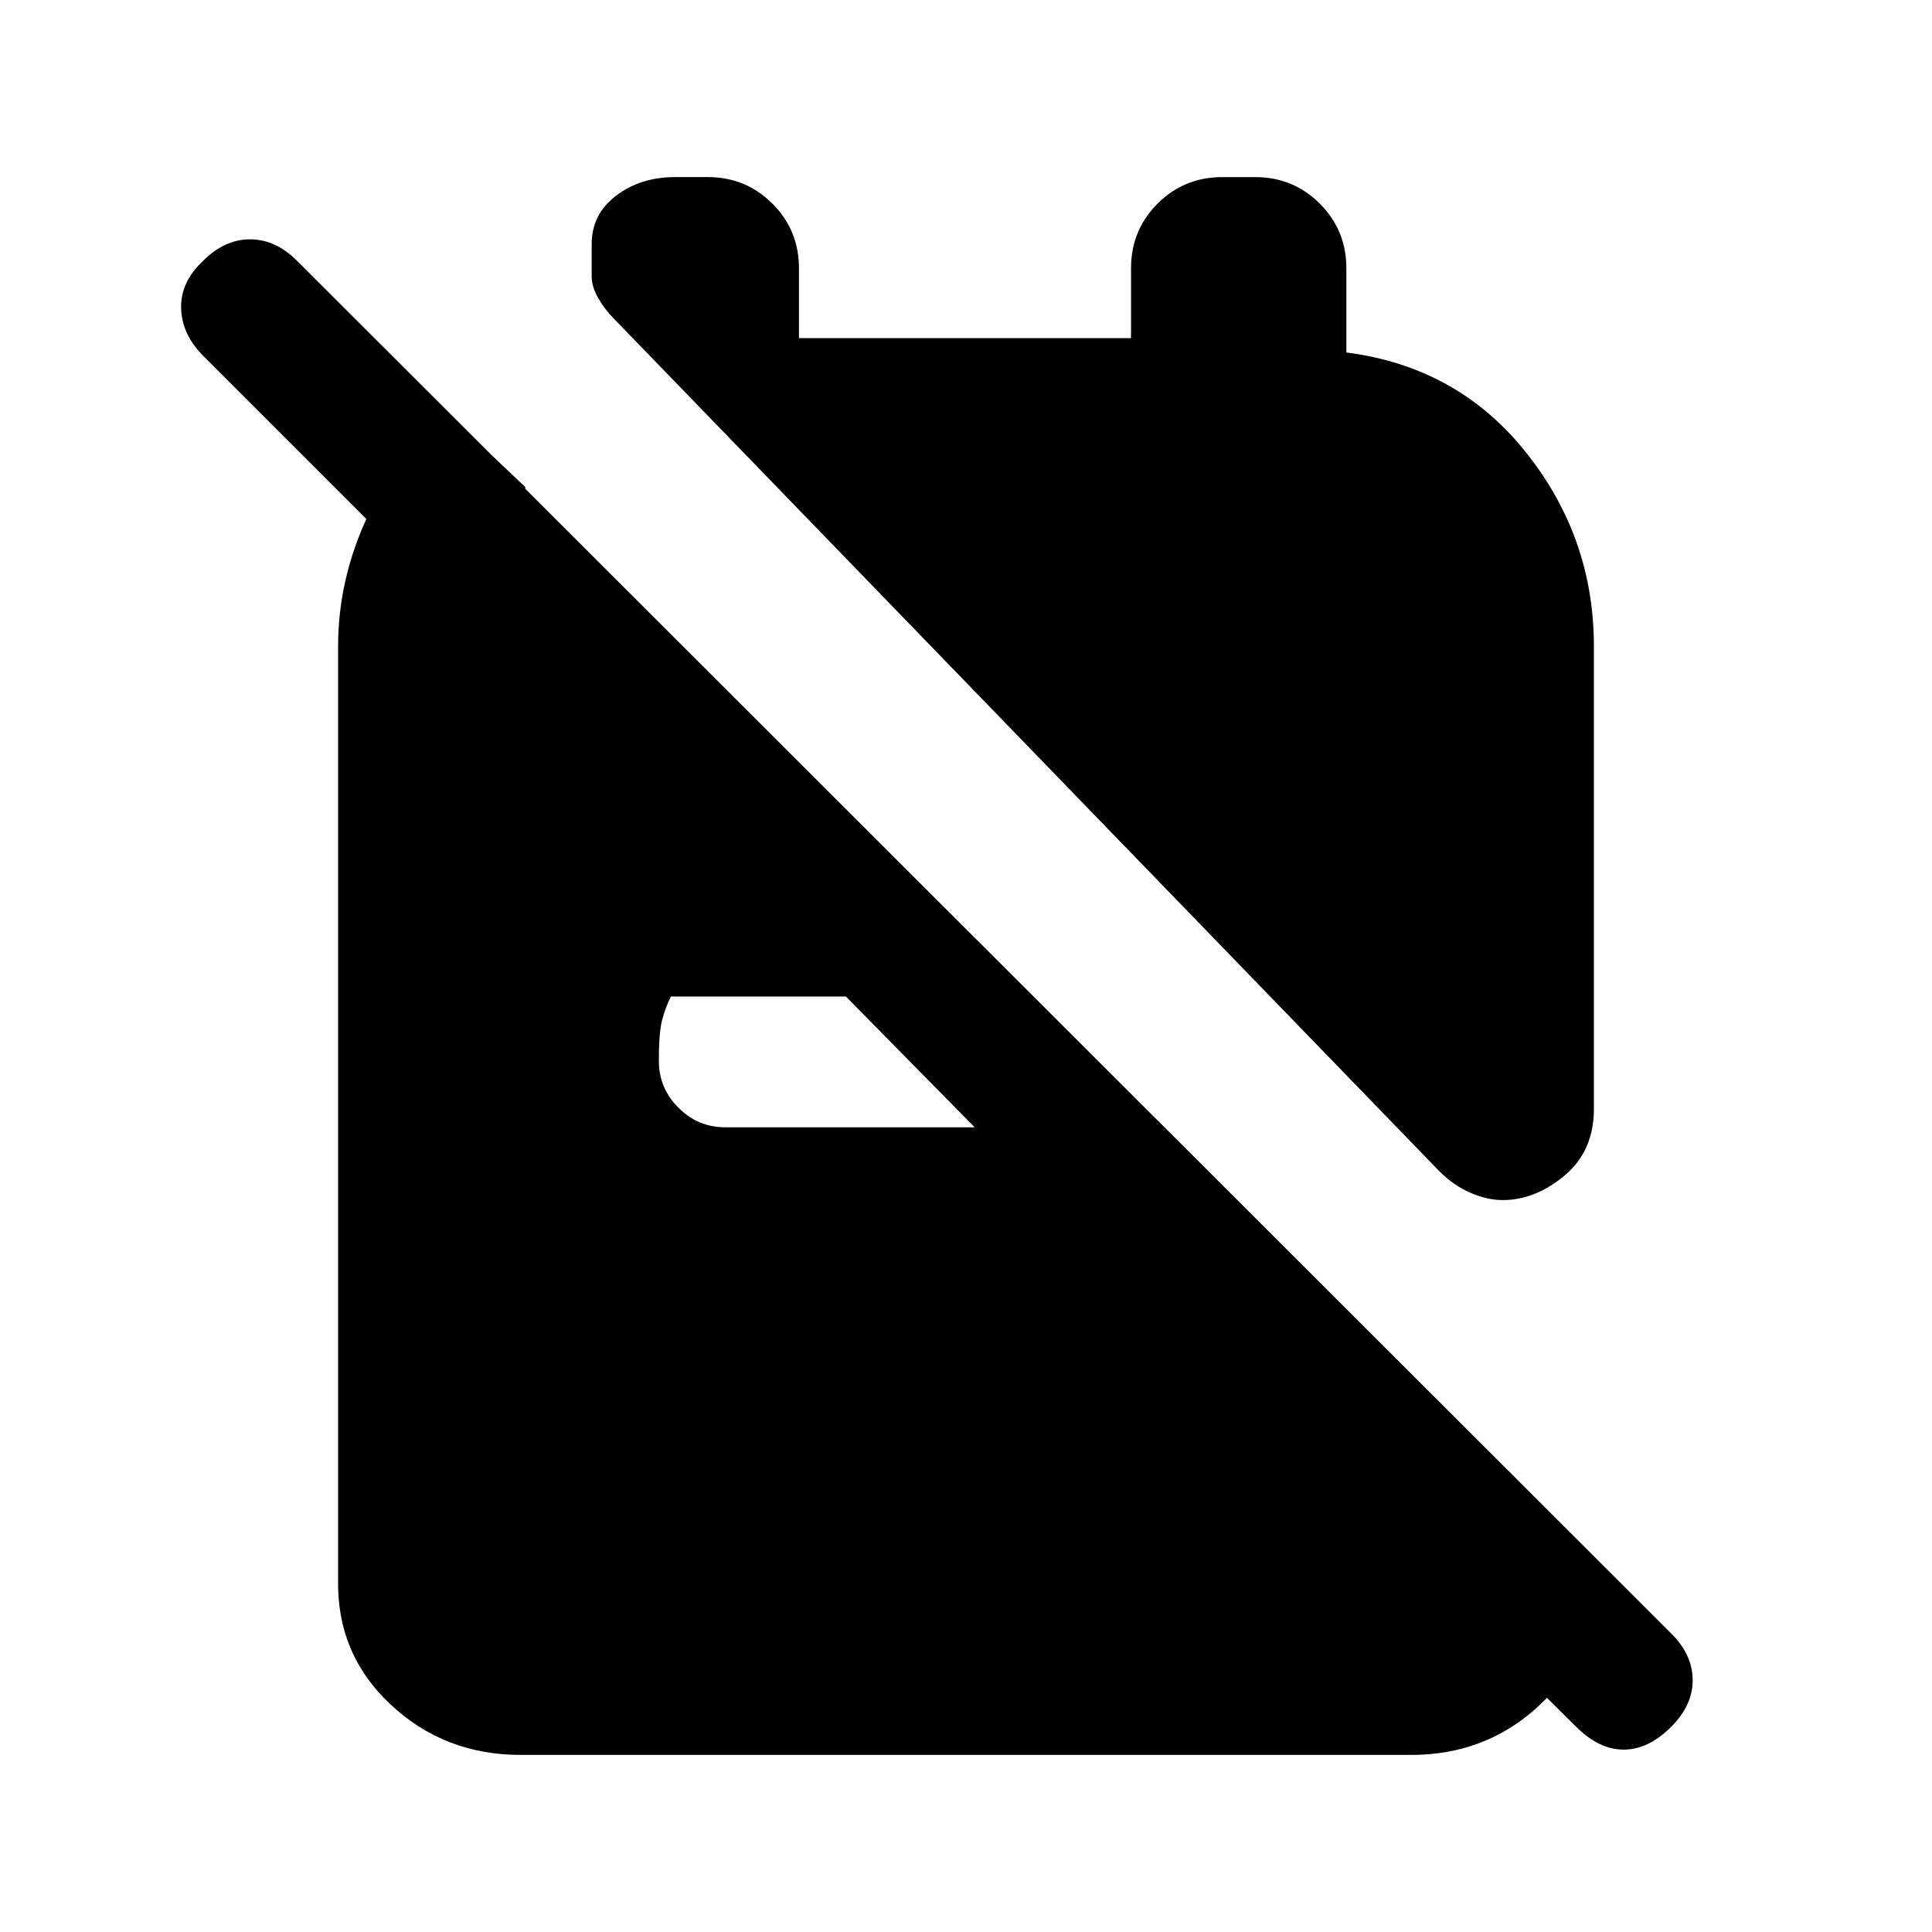 <svg xmlns="http://www.w3.org/2000/svg" height="24" viewBox="0 -960 960 960" width="24"><path d="M746.69-363.69q-7.69 0-16.04-3.62-8.34-3.61-15.57-10.84L305.15-801.54q-4.69-4.69-7.92-10.38-3.23-5.7-3.23-10.62v-16.15q0-14.93 12.19-24.12 12.19-9.19 29.12-9.19h16.38q18.93 0 32.12 13.19Q397-845.62 397-826.69V-792h165v-34.69q0-18.93 13.19-32.12Q588.38-872 607.31-872h16.38q18.93 0 32.12 13.19Q669-845.62 669-826.69v41.84q55.23 7.08 89.12 49.47Q792-693 792-638.85V-409q0 20.92-14.58 33.12-14.57 12.19-30.73 12.19ZM258.62-88q-37.85 0-64.62-25.12-26.77-25.11-26-62.19v-463.54q0-32.61 14.08-63.38 14.07-30.77 40.77-51.92L261-718v94.85l-160-160q-10.62-10.62-11-23.66-.38-13.04 11-23.65 10.62-10.62 23.27-10.62t23.27 10.62l682.92 682.15q10.62 10.62 10.62 23.16 0 12.53-10.62 23.15-11.38 11.38-23.65 11.38-12.27 0-23.66-11.38L655.08-229.08h94.61L792-186v16.92Q789-134 763.12-111q-25.89 23-61.74 23H258.62Zm225.69-311.85-64-65h-86.93q-2.53 5-4.26 11.23-1.74 6.24-1.74 20.77 0 13.54 9.74 23.27 9.73 9.73 23.26 9.73h123.93Z"/></svg>